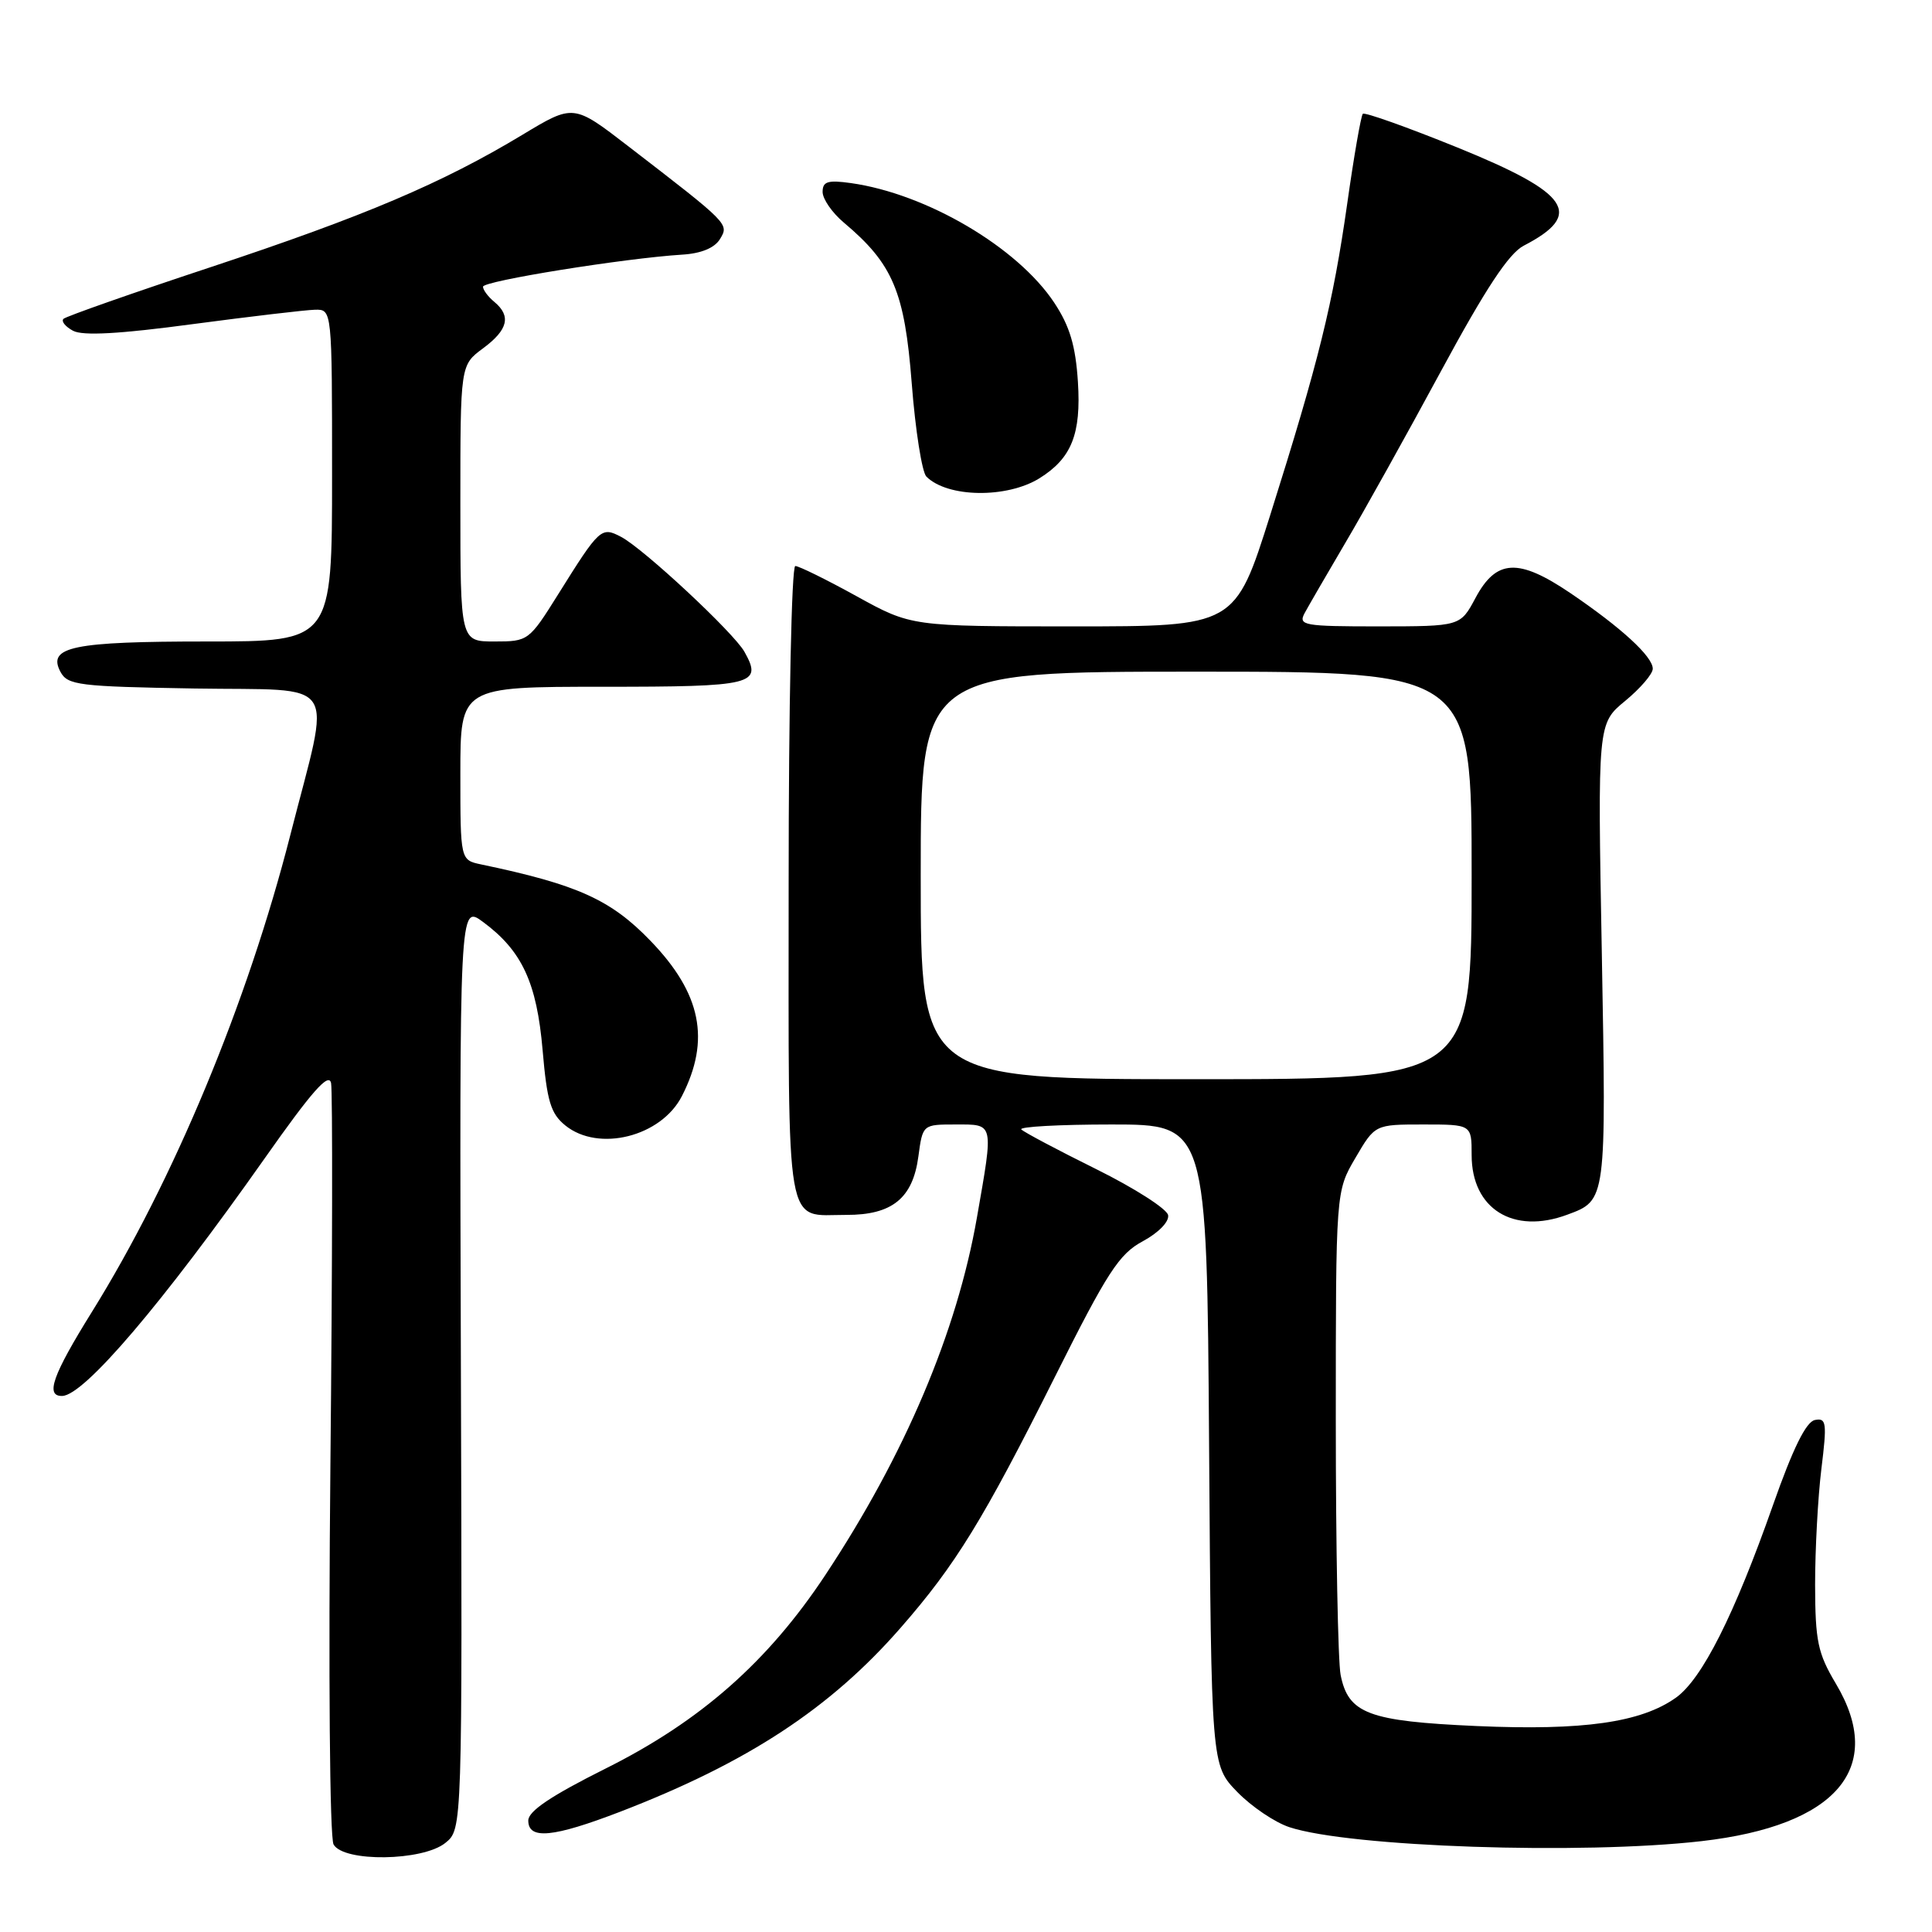 <?xml version="1.0" encoding="UTF-8" standalone="no"?>
<!DOCTYPE svg PUBLIC "-//W3C//DTD SVG 1.1//EN" "http://www.w3.org/Graphics/SVG/1.1/DTD/svg11.dtd" >
<svg xmlns="http://www.w3.org/2000/svg" xmlns:xlink="http://www.w3.org/1999/xlink" version="1.1" viewBox="0 0 256 256">
 <g >
 <path fill="currentColor"
d=" M 59.02 244.19 C 61.26 242.37 61.26 242.37 61.07 181.11 C 60.88 119.85 60.88 119.85 64.00 122.16 C 69.17 125.98 71.13 130.20 71.90 139.16 C 72.48 145.93 72.97 147.56 74.91 149.13 C 79.32 152.70 87.62 150.61 90.36 145.23 C 94.17 137.79 92.92 131.63 86.20 124.67 C 80.93 119.20 76.51 117.21 63.75 114.54 C 61.00 113.96 61.00 113.96 61.00 102.48 C 61.00 91.00 61.00 91.00 79.89 91.00 C 99.93 91.00 101.08 90.72 98.64 86.36 C 97.22 83.83 85.29 72.71 82.30 71.14 C 79.67 69.76 79.46 69.95 73.96 78.75 C 70.10 84.92 69.99 85.00 65.53 85.00 C 61.00 85.00 61.00 85.00 61.00 66.69 C 61.00 48.38 61.00 48.38 64.00 46.16 C 67.32 43.70 67.76 41.88 65.50 40.00 C 64.67 39.32 64.00 38.41 64.00 37.99 C 64.00 37.23 82.74 34.22 90.40 33.74 C 92.91 33.59 94.69 32.85 95.40 31.68 C 96.62 29.67 96.64 29.69 83.24 19.37 C 75.99 13.78 75.99 13.78 69.24 17.85 C 58.58 24.28 48.30 28.64 27.94 35.39 C 17.52 38.84 8.73 41.93 8.41 42.25 C 8.09 42.58 8.66 43.28 9.68 43.83 C 10.97 44.52 15.86 44.25 25.52 42.95 C 33.21 41.93 40.51 41.07 41.75 41.04 C 44.00 41.00 44.00 41.00 44.00 63.00 C 44.00 85.00 44.00 85.00 27.43 85.00 C 9.64 85.00 6.24 85.70 8.01 89.02 C 8.96 90.79 10.41 90.97 25.77 91.23 C 45.30 91.55 43.89 89.39 38.47 110.64 C 32.79 132.88 23.00 156.43 12.18 173.83 C 6.95 182.24 5.97 185.03 8.25 184.97 C 11.16 184.89 21.54 172.70 35.05 153.52 C 41.33 144.59 43.58 142.05 43.87 143.52 C 44.08 144.61 44.05 167.39 43.78 194.15 C 43.51 221.96 43.69 243.48 44.20 244.40 C 45.53 246.77 56.02 246.62 59.02 244.19 Z  M 225.47 243.96 C 243.37 241.91 249.91 234.24 243.26 223.09 C 240.86 219.06 240.53 217.46 240.51 210.00 C 240.51 205.32 240.88 198.42 241.34 194.66 C 242.10 188.50 242.01 187.85 240.48 188.16 C 239.31 188.39 237.56 191.95 234.92 199.46 C 229.80 214.01 225.53 222.48 222.07 224.95 C 217.45 228.24 209.79 229.33 195.68 228.71 C 181.32 228.07 178.66 227.07 177.64 221.94 C 177.29 220.19 177.00 205.05 177.00 188.30 C 177.00 157.86 177.00 157.86 179.60 153.43 C 182.19 149.00 182.19 149.00 188.60 149.00 C 195.00 149.00 195.00 149.00 195.00 153.05 C 195.00 160.18 200.51 163.62 207.68 160.95 C 212.86 159.04 212.84 159.14 212.25 126.38 C 211.69 95.88 211.69 95.88 215.35 92.87 C 217.36 91.21 219.00 89.30 219.00 88.61 C 219.00 86.99 214.81 83.15 208.07 78.58 C 201.18 73.92 198.26 74.08 195.50 79.25 C 193.50 82.99 193.50 82.99 182.71 83.00 C 172.74 83.00 172.00 82.87 172.87 81.24 C 173.39 80.28 175.80 76.12 178.23 71.99 C 180.67 67.87 186.37 57.63 190.91 49.23 C 196.86 38.22 199.93 33.57 201.91 32.55 C 209.92 28.40 208.03 25.60 193.13 19.55 C 186.47 16.85 180.83 14.84 180.58 15.08 C 180.34 15.33 179.40 20.70 178.51 27.01 C 176.62 40.27 174.76 47.80 168.31 68.25 C 163.65 83.00 163.65 83.00 142.20 83.00 C 120.75 83.00 120.75 83.00 113.50 79.00 C 109.51 76.80 105.86 75.00 105.38 75.00 C 104.89 75.00 104.50 93.61 104.50 117.04 C 104.50 164.17 103.94 160.96 112.14 160.98 C 118.21 161.00 120.95 158.78 121.69 153.24 C 122.26 149.00 122.26 149.00 126.63 149.00 C 131.75 149.00 131.67 148.63 129.45 161.32 C 126.80 176.50 119.91 192.75 109.38 208.67 C 101.77 220.18 92.80 228.08 80.25 234.34 C 73.03 237.95 70.00 239.98 70.00 241.23 C 70.00 243.80 73.29 243.48 82.19 240.06 C 99.05 233.56 110.01 226.38 119.34 215.69 C 126.63 207.35 130.30 201.37 139.77 182.46 C 146.74 168.54 148.28 166.16 151.43 164.47 C 153.52 163.34 154.94 161.88 154.78 161.01 C 154.62 160.18 150.33 157.43 145.24 154.91 C 140.15 152.39 135.69 150.02 135.33 149.66 C 134.96 149.30 140.35 149.00 147.29 149.00 C 159.92 149.00 159.92 149.00 160.21 191.45 C 160.50 233.89 160.50 233.89 163.93 237.43 C 165.81 239.37 168.93 241.48 170.85 242.11 C 178.80 244.74 209.59 245.78 225.47 243.96 Z  M 137.74 63.37 C 141.99 60.72 143.27 57.51 142.83 50.61 C 142.52 45.80 141.75 43.22 139.70 40.12 C 134.83 32.76 122.77 25.67 112.75 24.26 C 109.68 23.83 109.00 24.05 109.00 25.43 C 109.00 26.37 110.27 28.20 111.82 29.50 C 118.32 34.97 119.87 38.64 120.81 50.80 C 121.29 57.01 122.17 62.57 122.75 63.15 C 125.55 65.95 133.41 66.06 137.74 63.37 Z  M 122.00 116.00 C 122.00 89.00 122.00 89.00 158.50 89.00 C 195.00 89.00 195.00 89.00 195.00 116.00 C 195.00 143.00 195.00 143.00 158.50 143.00 C 122.00 143.00 122.00 143.00 122.00 116.00 Z "/>
</g>
</svg>